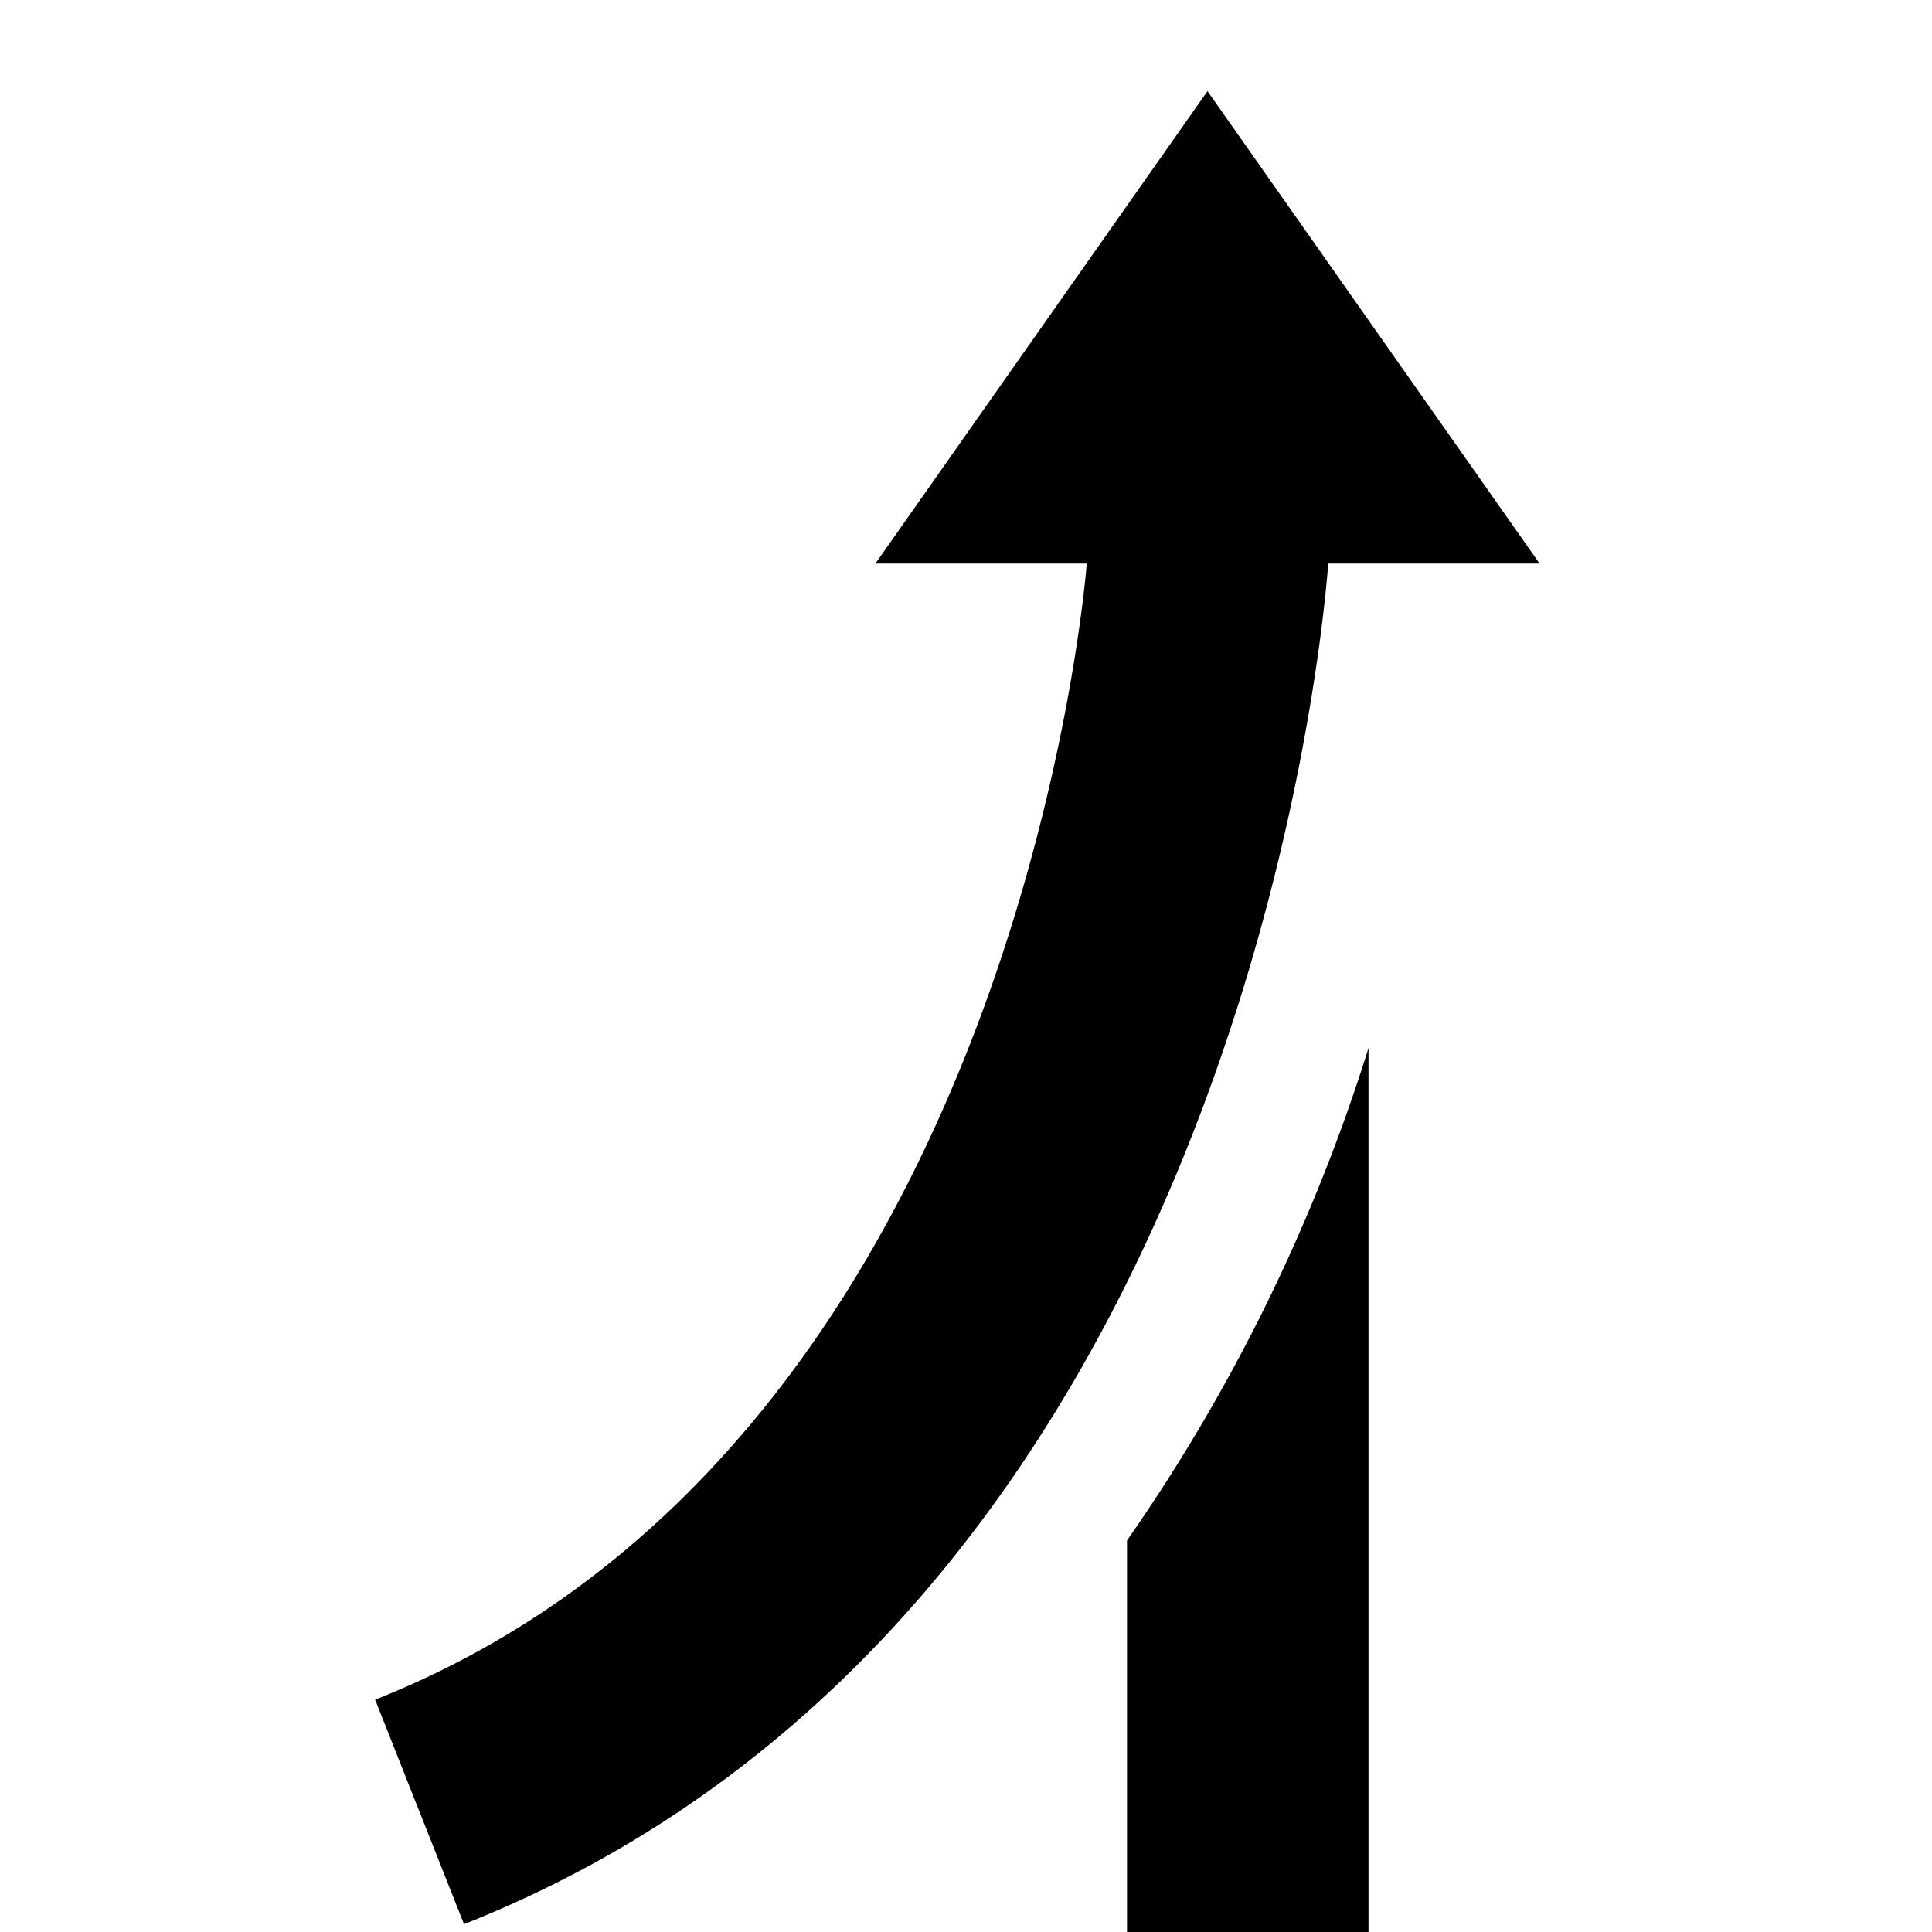 <svg xmlns="http://www.w3.org/2000/svg" viewBox="0 0 24 24"><path d="M16.5 7c-.039.505-.987 13.041-10.736 16.903L4.66 21.114C12.65 17.95 13.492 7.105 13.5 7h-2.625L15 1.132 19.125 7zM14 24h3V13.019a22.292 22.292 0 0 1-3 6.117z"/></svg>